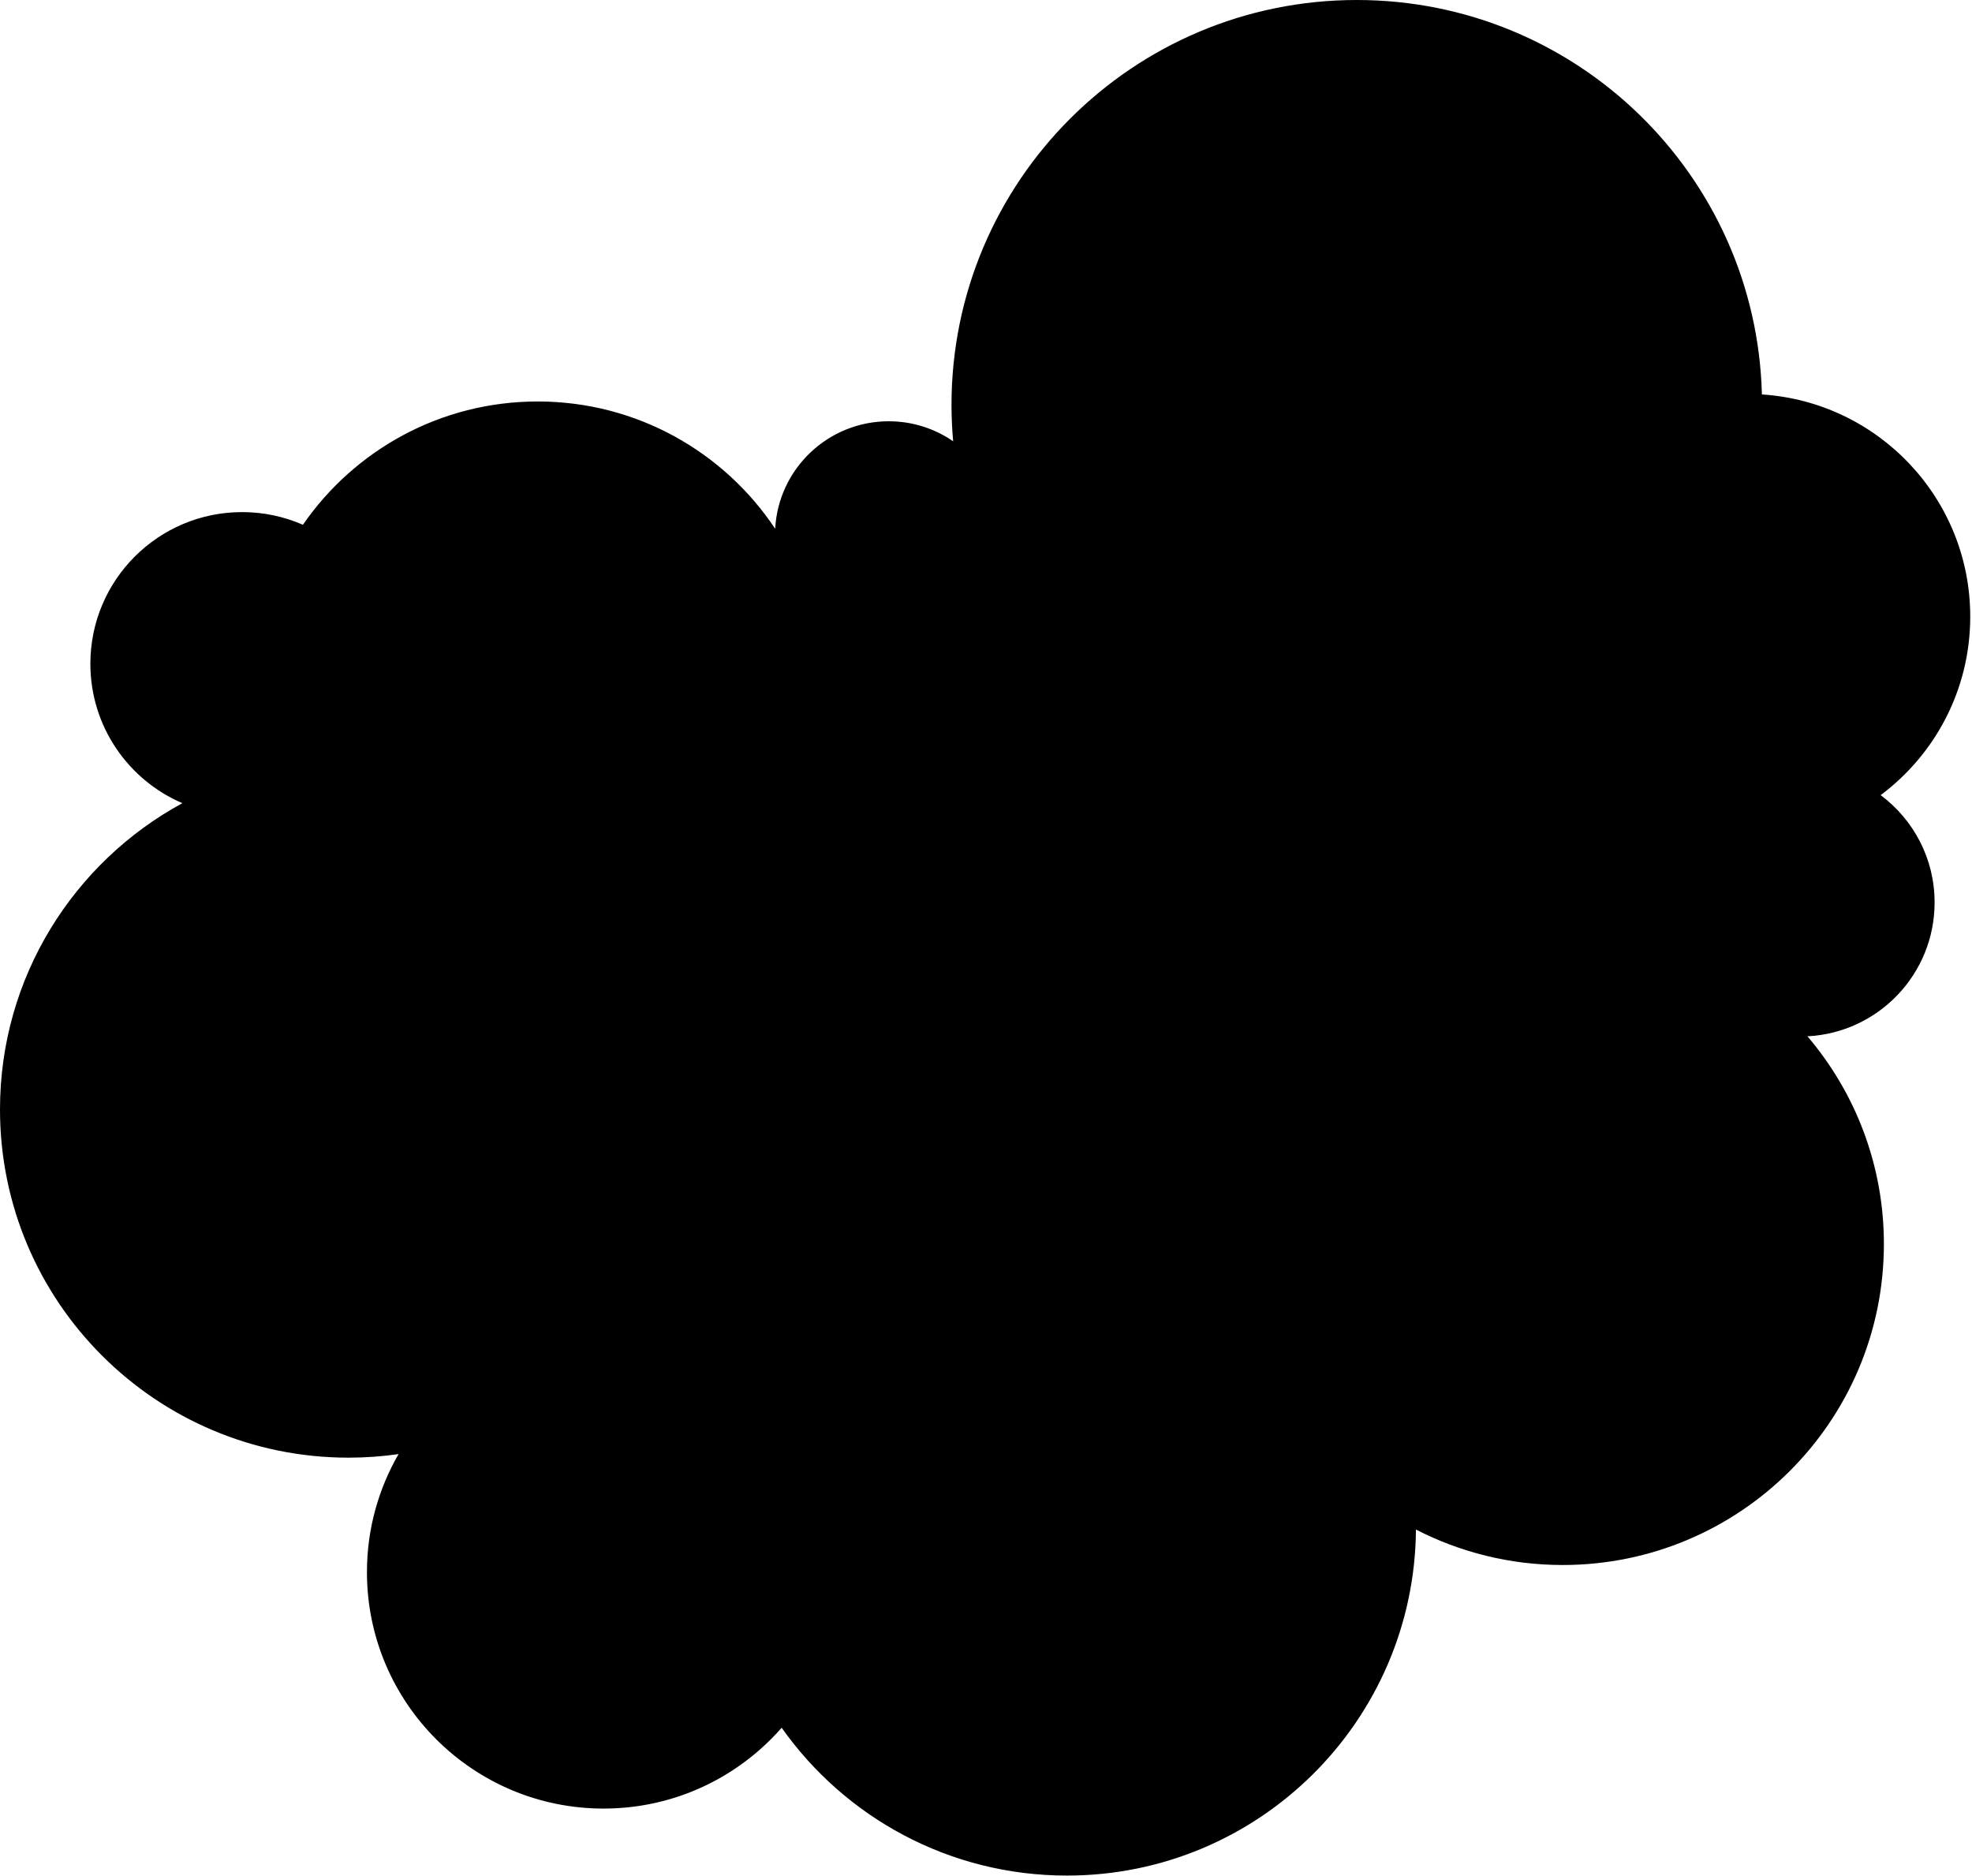 <svg width="657" height="625" viewBox="0 0 657 625" fill="none" xmlns="http://www.w3.org/2000/svg">
<path d="M626.568 264.877C644.682 251.351 656.414 229.745 656.414 205.417C656.414 166.063 625.752 133.901 587.002 131.397C585.151 58.514 525.431 0 452.027 0C377.456 0 317.007 60.392 317.007 134.892C317.007 138.983 317.197 143.016 317.561 147.005C311.455 142.797 304.067 140.337 296.095 140.337C275.853 140.337 259.327 156.192 258.263 176.138C241.242 150.586 212.169 133.741 179.146 133.741C146.692 133.741 118.056 150.004 100.918 174.813C94.725 172.105 87.876 170.591 80.676 170.591C52.74 170.591 30.108 193.216 30.108 221.111C30.108 241.946 42.728 259.839 60.755 267.555C24.57 287.225 0 325.53 0 369.572C0 433.647 51.982 485.58 116.118 485.58C121.787 485.58 127.339 485.173 132.79 484.387C126.101 495.961 122.253 509.385 122.253 523.711C122.253 567.214 157.549 602.477 201.093 602.477C224.76 602.477 245.964 592.052 260.42 575.557C281.478 605.345 316.191 624.796 355.466 624.796C419.383 624.796 471.249 573.271 471.744 509.53C486.404 517.057 503.003 521.338 520.622 521.338C579.73 521.338 627.646 473.467 627.646 414.415C627.646 388.019 618.057 363.865 602.173 345.215C625.766 344.021 644.537 324.526 644.537 300.663C644.566 286.017 637.483 273.015 626.568 264.877Z" fill="black"/>
</svg>
